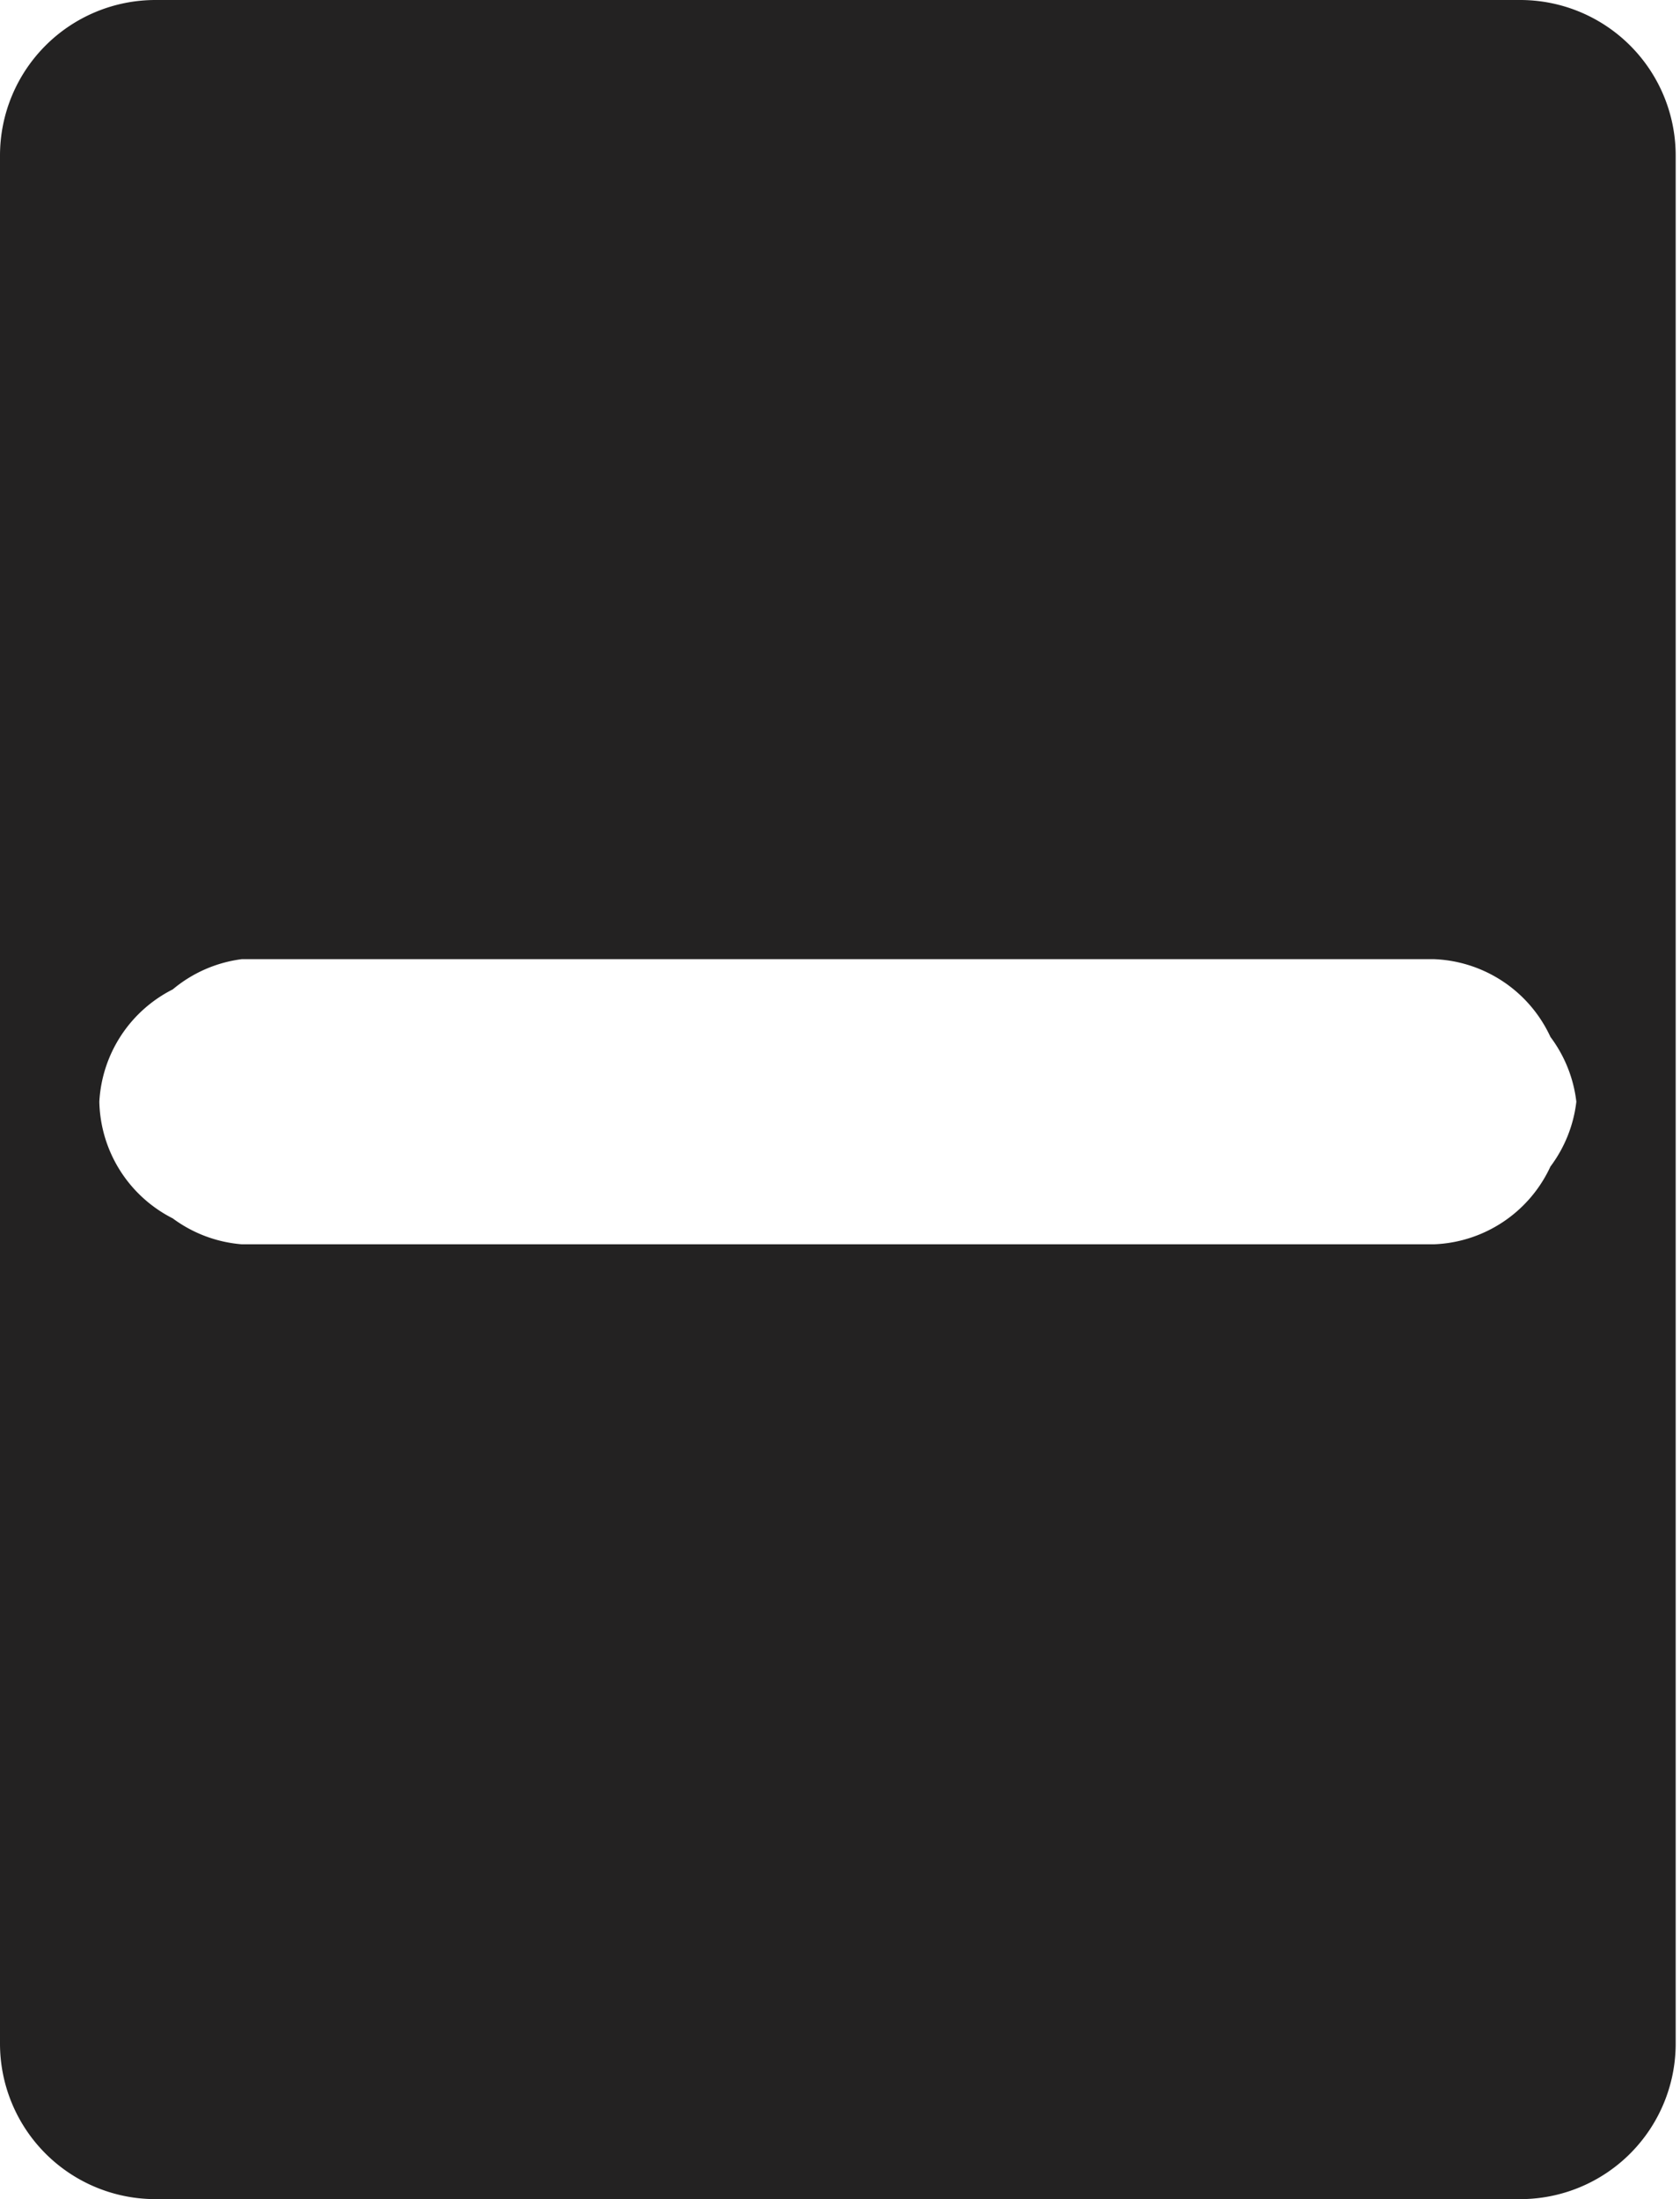 <svg xmlns="http://www.w3.org/2000/svg" viewBox="0 0 3.89 5.09"><defs><style>.a{fill:#232222;}</style></defs><title>Slide_Fader</title><path class="a" d="M3.52,0H.36A.36.36,0,0,0,0,.36V4.73a.36.36,0,0,0,.36.36H3.52a.36.36,0,0,0,.36-.36V.36A.36.36,0,0,0,3.52,0Zm.07,2.7a.31.31,0,0,1-.27.18H.56A.31.31,0,0,1,.4,2.82a.31.31,0,0,1-.17-.27A.31.31,0,0,1,.4,2.29a.31.31,0,0,1,.16-.07H3.32a.31.31,0,0,1,.27.18.31.31,0,0,1,.06.15A.31.31,0,0,1,3.59,2.7Z"/></svg>